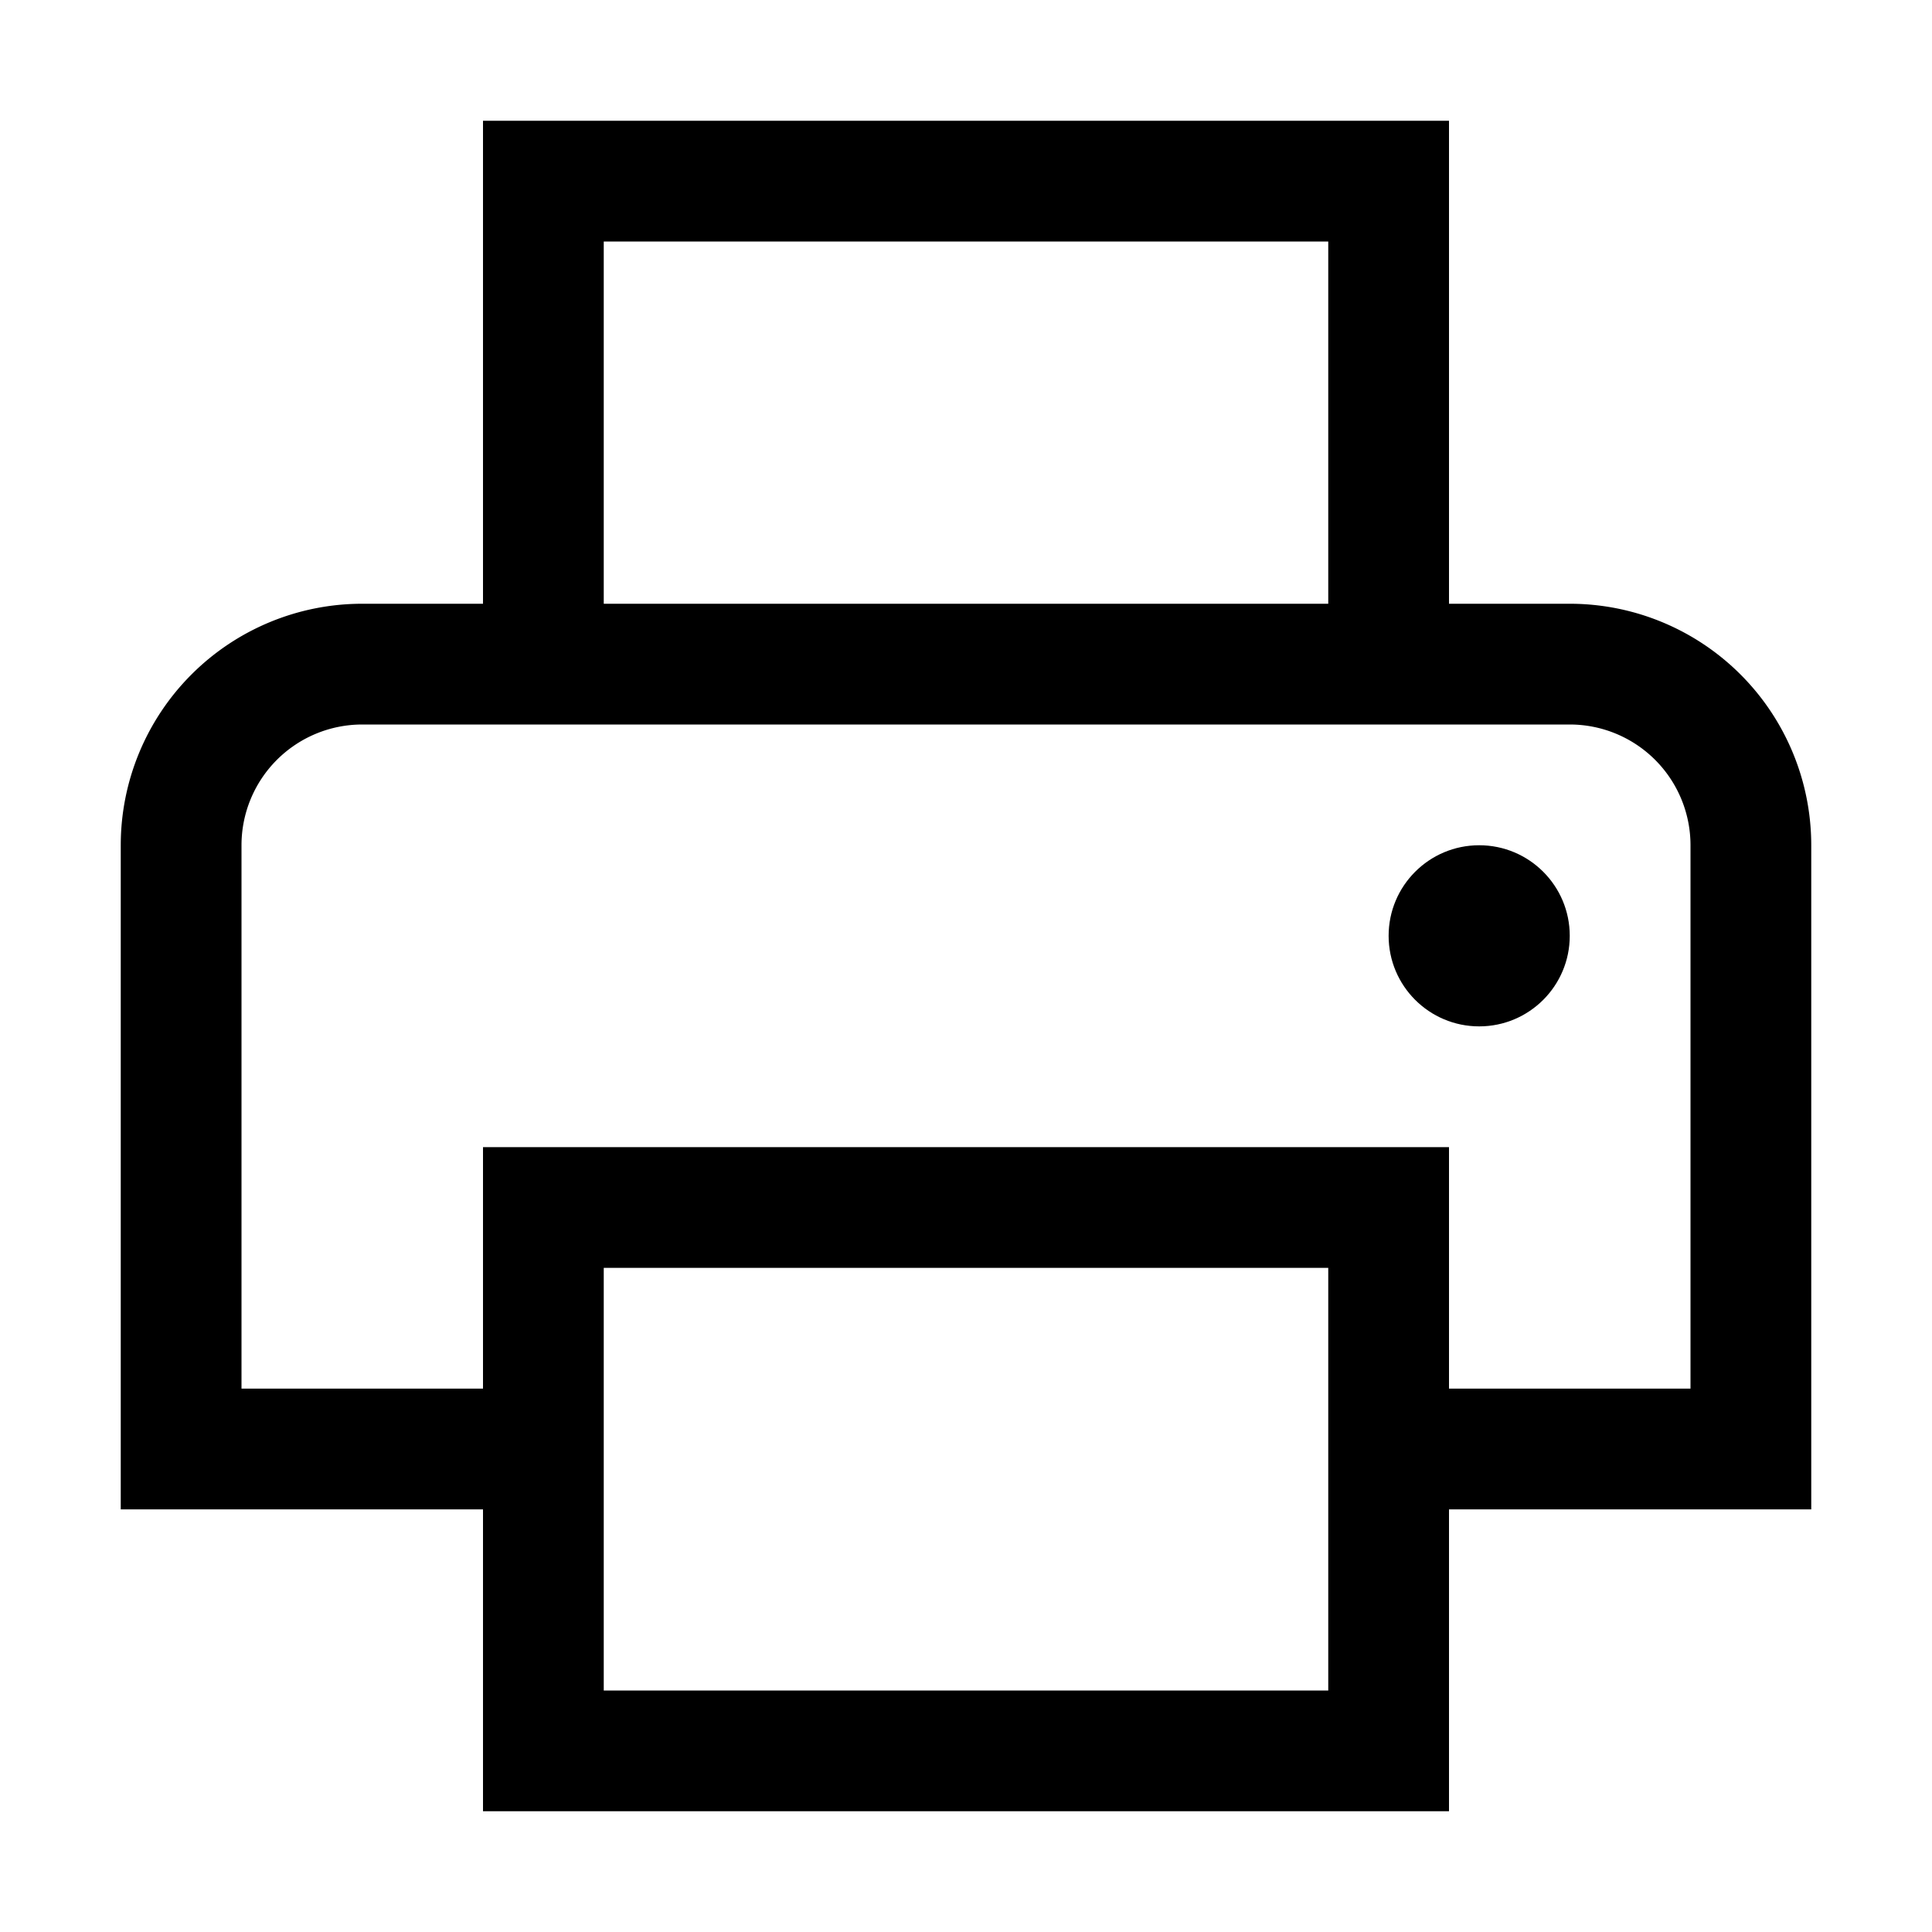 <svg id="Layer_1" data-name="Layer 1" xmlns="http://www.w3.org/2000/svg" viewBox="0 0 32 32"><defs><style>.cls-1{fill:none;}</style></defs><title>print-o</title><path d="M30,14a4,4,0,0,0-4-4H24V2H8v8H6a4,4,0,0,0-4,4V25H8v5H24V25h6ZM10,4H22v6H10ZM22,28H10V21H22Zm6-5H24V19H8v4H4V14a2,2,0,0,1,2-2H26a2,2,0,0,1,2,2Z"/><circle cx="24.5" cy="15.5" r="1.5"/><rect class="cls-1" width="32" height="32"/></svg>
